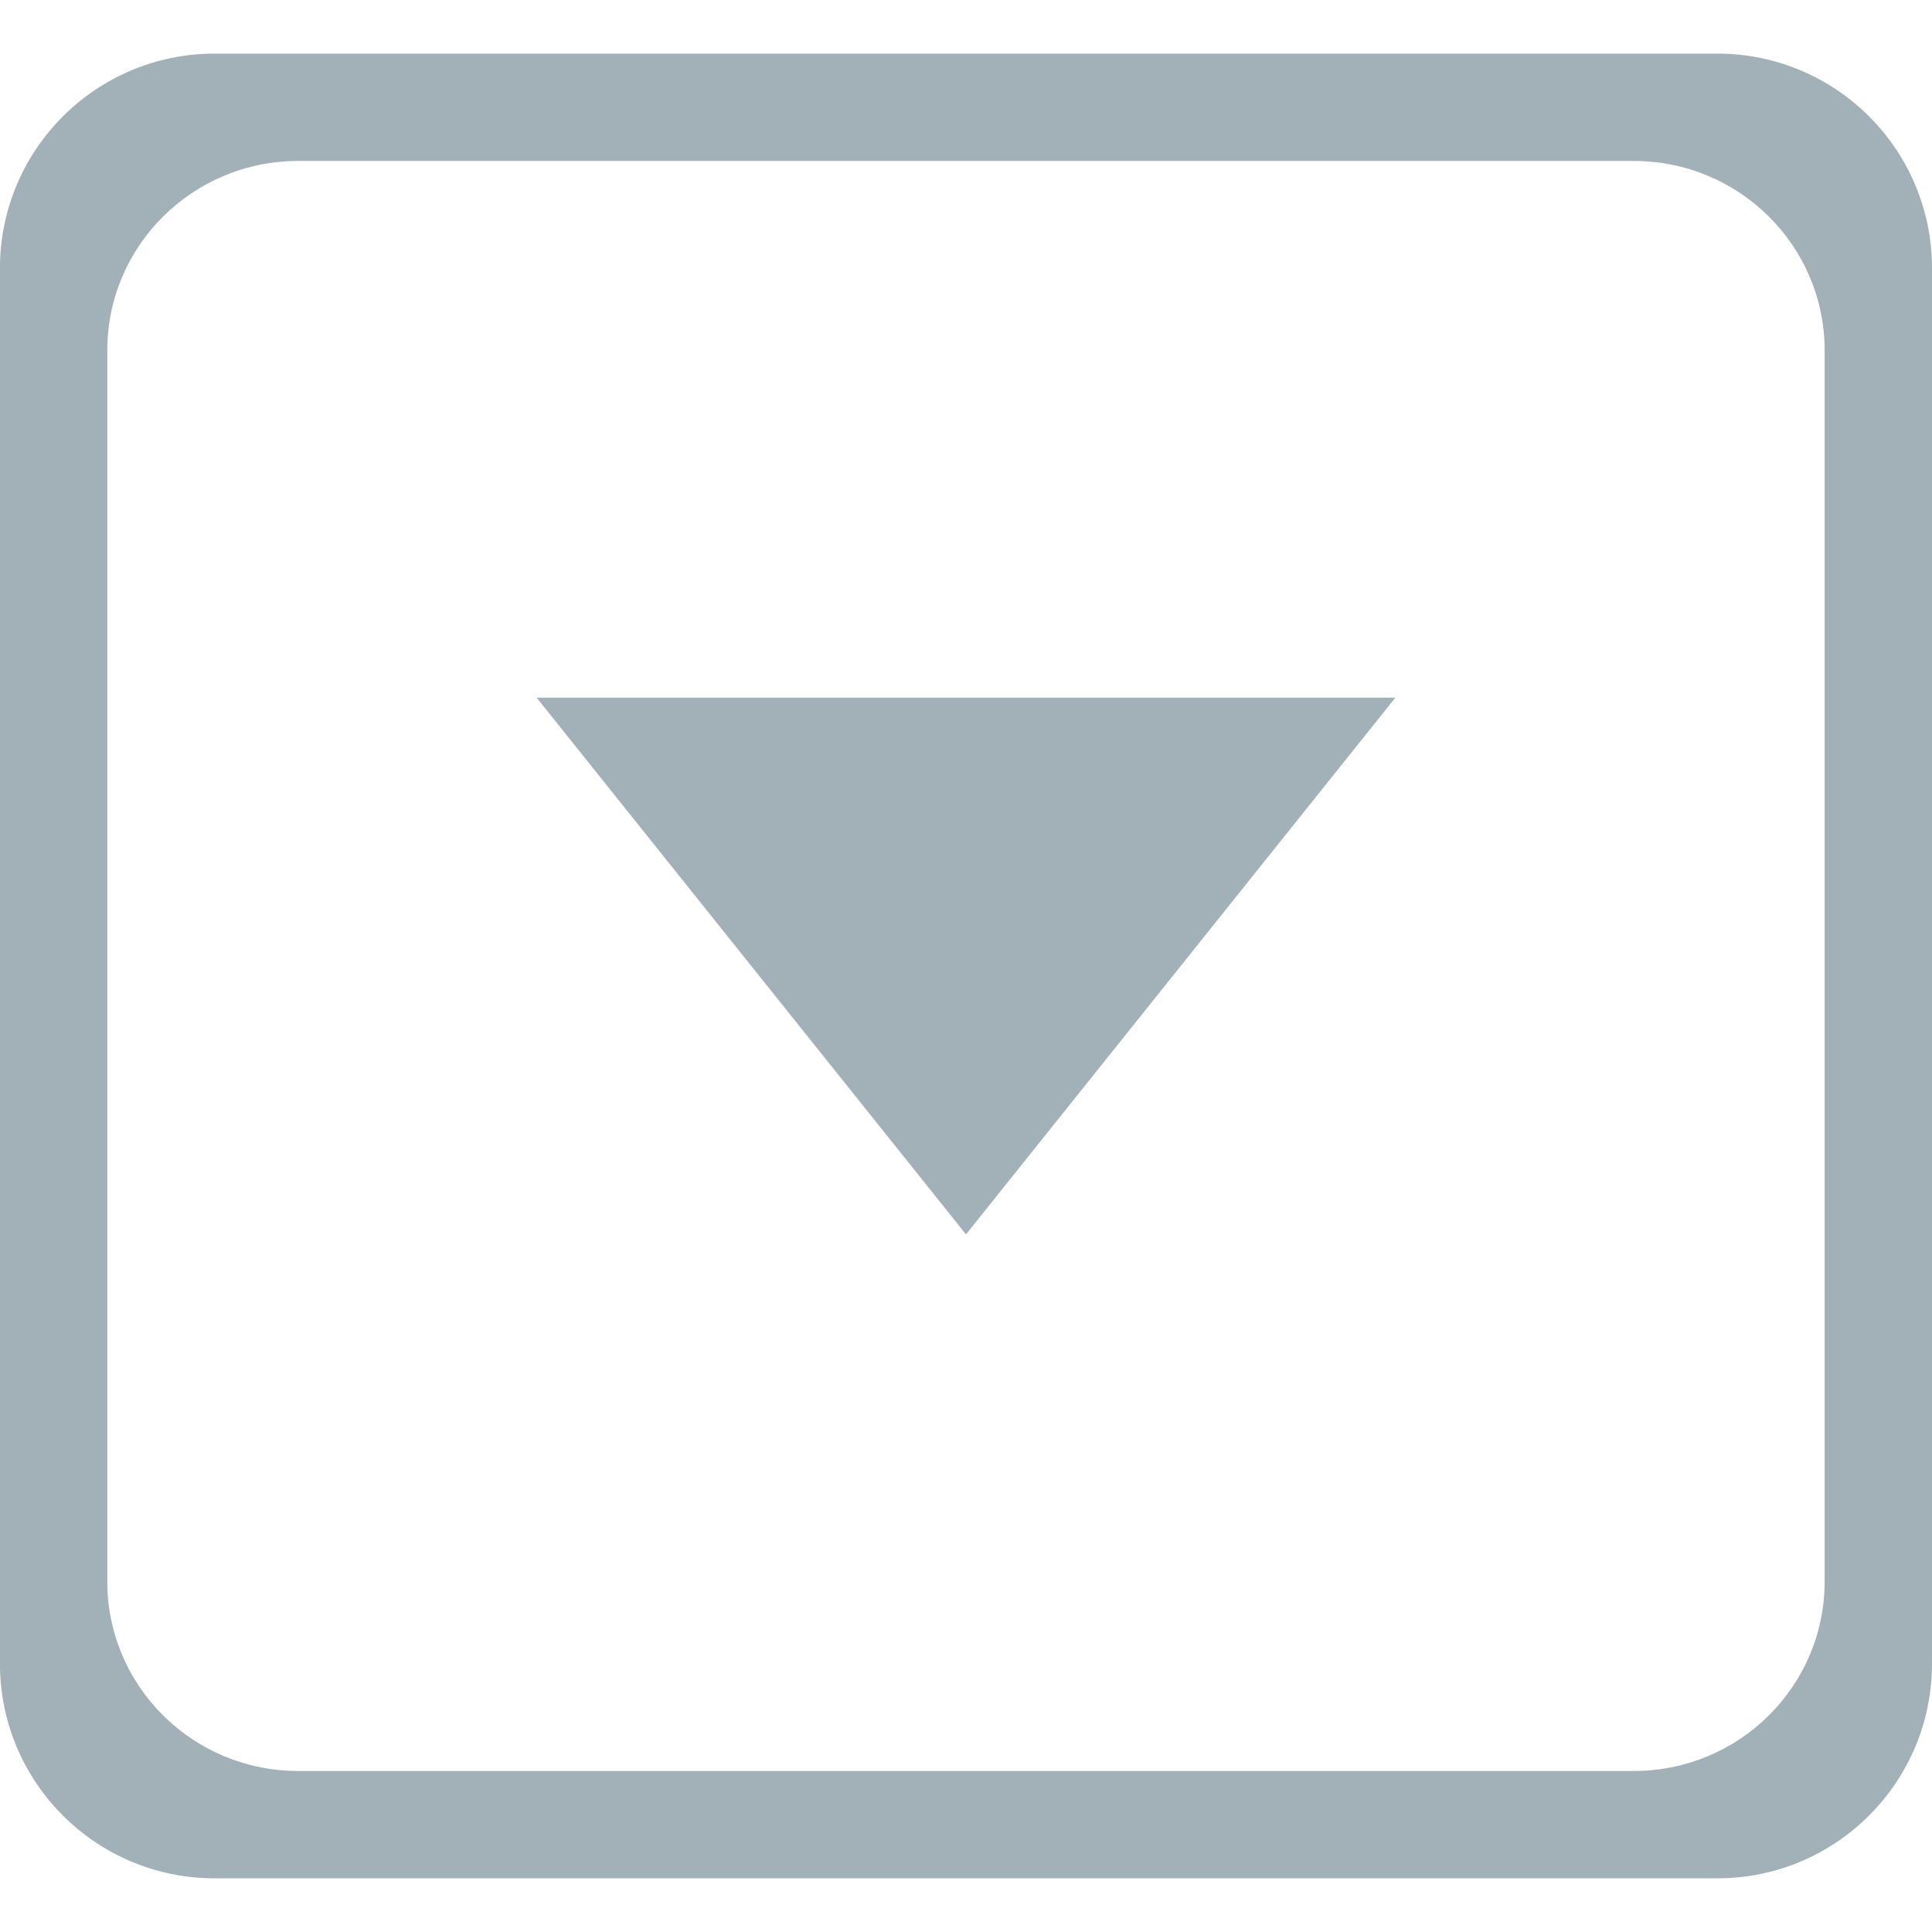 <?xml version="1.0" encoding="utf-8"?>
<!-- Generated by IcoMoon.io -->
<!DOCTYPE svg PUBLIC "-//W3C//DTD SVG 1.1//EN" "http://www.w3.org/Graphics/SVG/1.1/DTD/svg11.dtd">
<svg version="1.1" xmlns="http://www.w3.org/2000/svg" xmlns:xlink="http://www.w3.org/1999/xlink" width="32" height="32" viewBox="0 0 32 32">
<path fill="#a2b0b7" d="M28.444 31.111h-24.889c-1.964 0-3.556-1.591-3.556-3.556v-23.111c0-1.964 1.591-3.556 3.556-3.556h24.889c1.964 0 3.556 1.591 3.556 3.556v23.111c0 1.964-1.591 3.556-3.556 3.556zM30.222 5.804c0-1.733-1.415-3.138-3.161-3.138h-22.123c-1.746 0-3.161 1.404-3.161 3.138v20.391c0 1.733 1.415 3.138 3.161 3.138h22.123c1.746 0 3.161-1.404 3.161-3.138v-20.391zM8.889 11.556h14.222l-7.111 8.889-7.111-8.889z"></path>
</svg>
